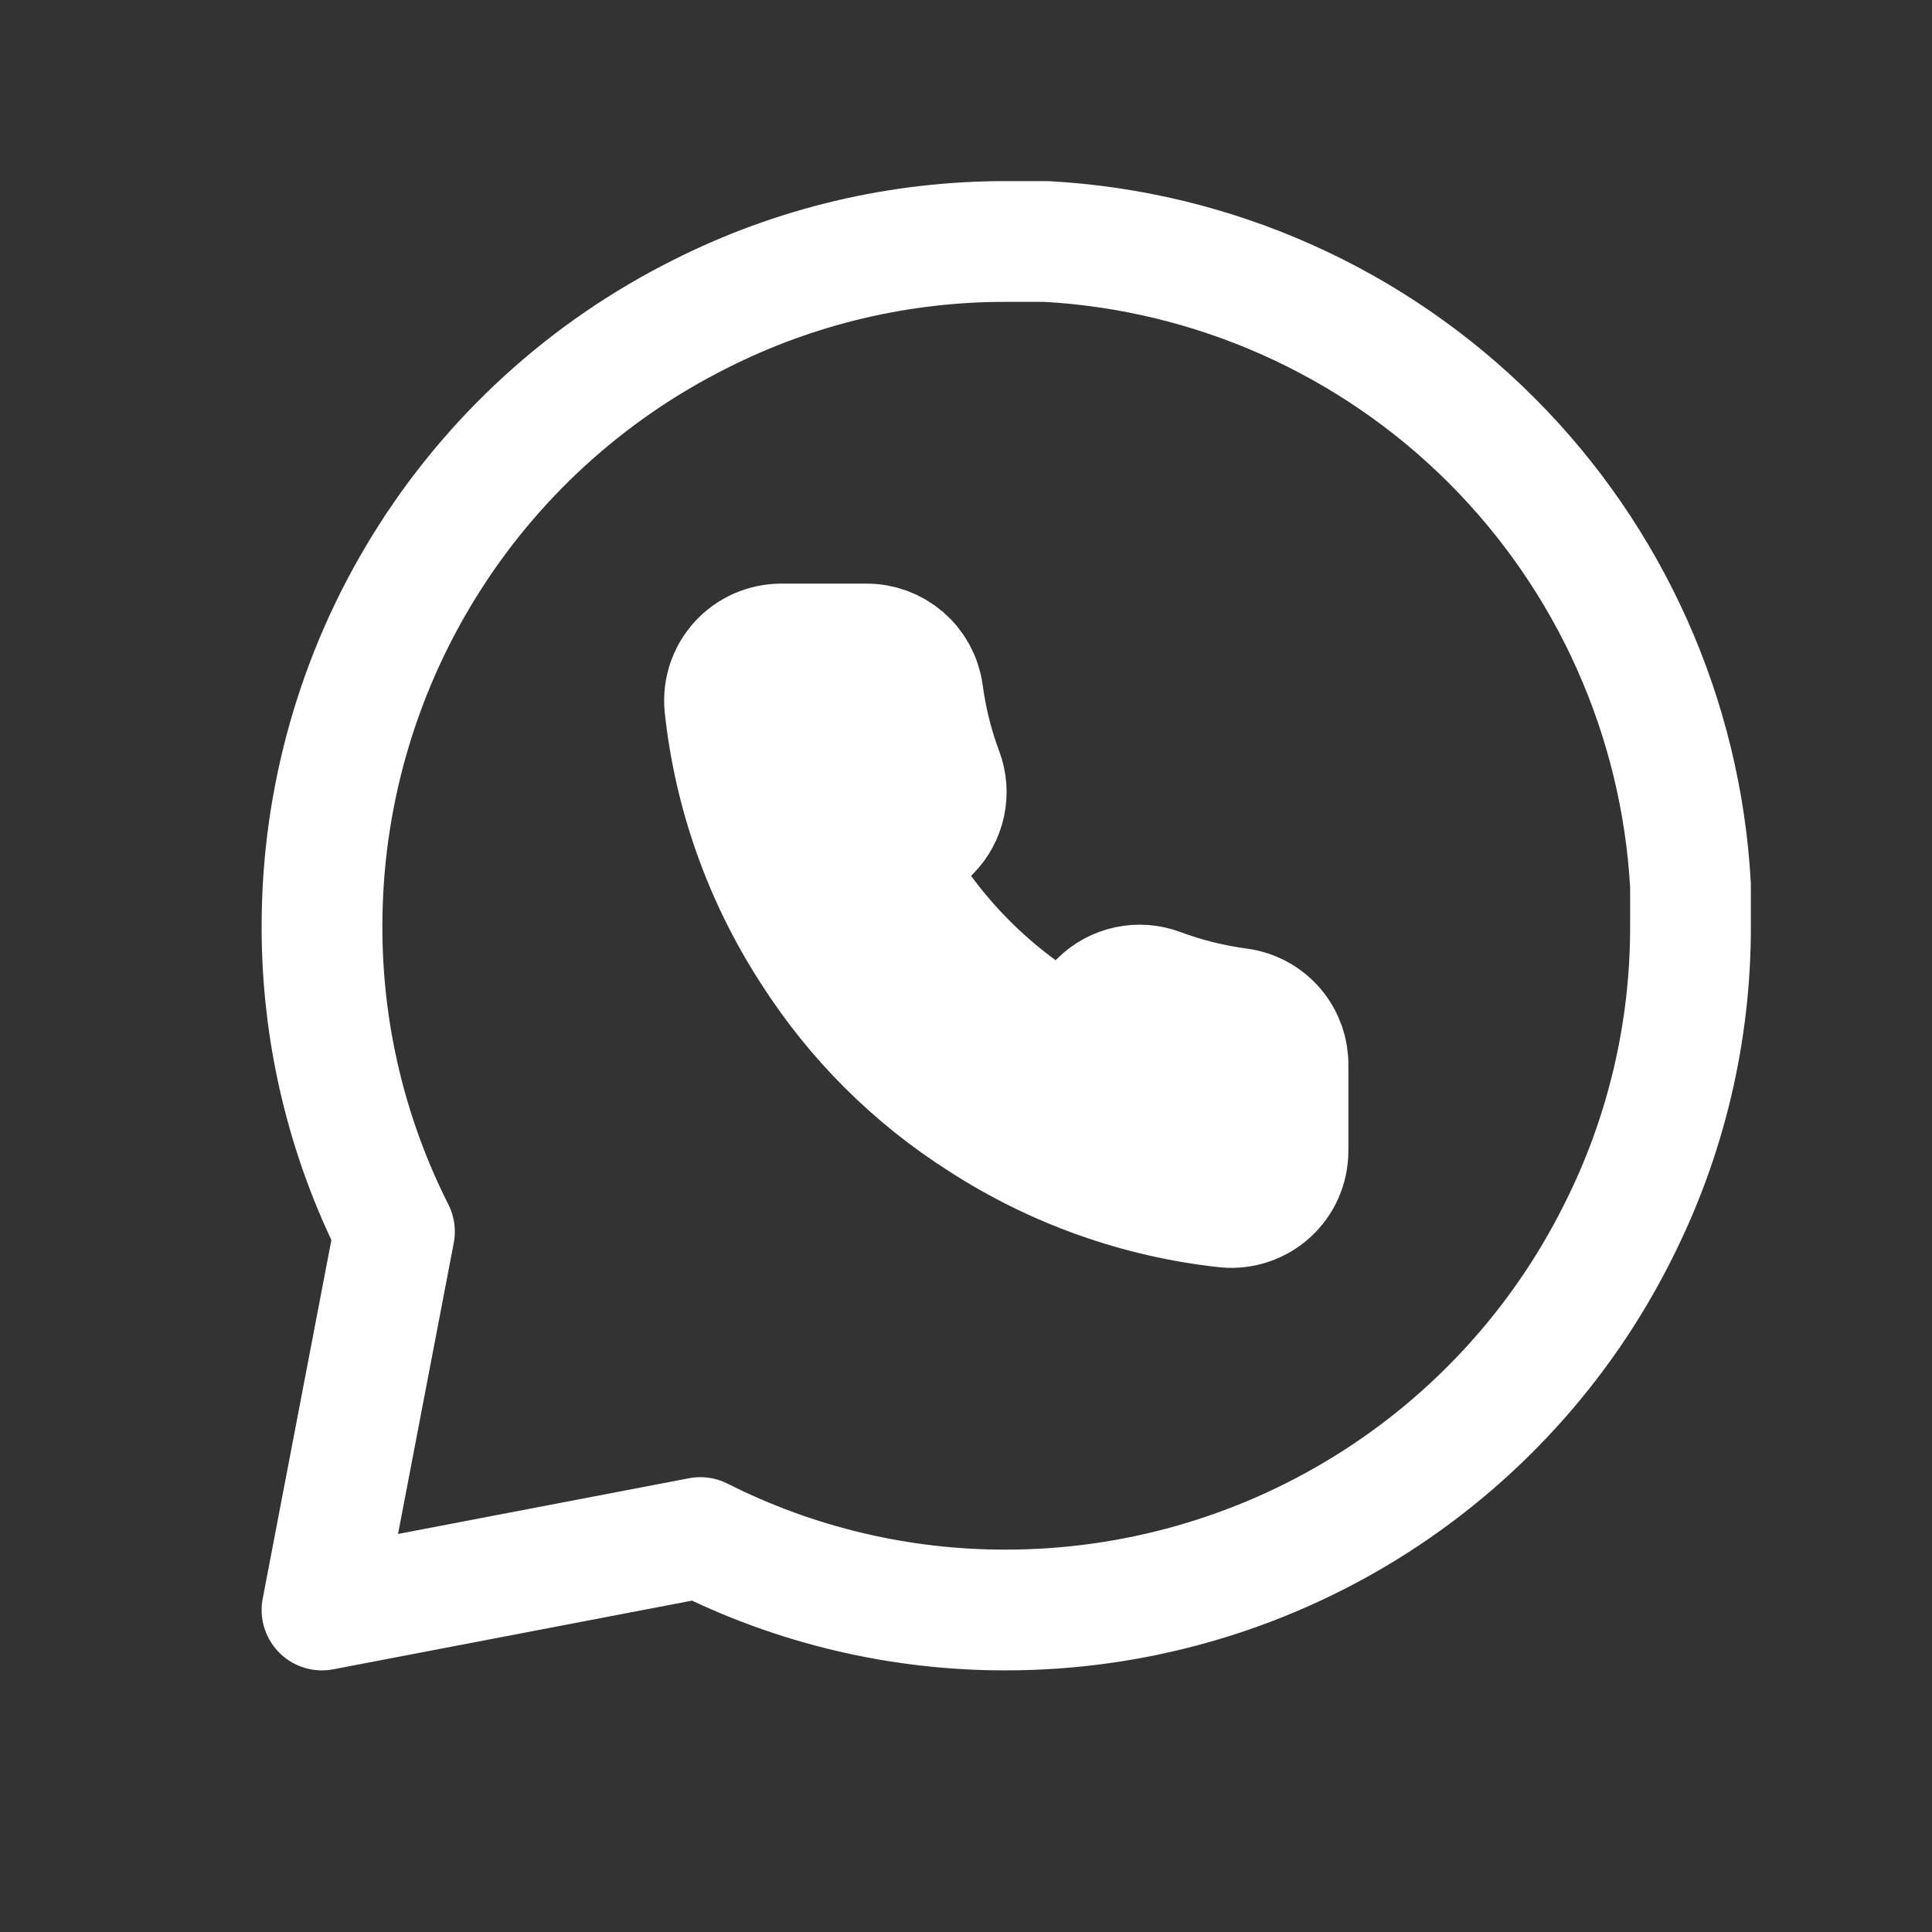 <svg width="24" height="24" viewBox="0 0 24 24" fill="none" xmlns="http://www.w3.org/2000/svg">
<rect x="0" y="0" width="24" height="24" fill="#333333" stroke="none"/>
<path d="M21 11.5C21.003 12.82 20.695 14.122 20.1 15.3C19.395 16.712 18.31 17.899 16.968 18.729C15.625 19.559 14.078 19.999 12.5 20C11.18 20.003 9.878 19.695 8.7 19.1L4 20L4.9 15.3C4.305 14.122 3.997 12.82 4 11.5C4.001 9.922 4.441 8.375 5.271 7.033C6.101 5.69 7.288 4.606 8.7 3.9C9.878 3.305 11.18 2.997 12.5 3H13C15.084 3.115 17.053 3.995 18.529 5.471C20.005 6.947 20.885 8.916 21 11V11.5Z" stroke="white" stroke-width="1.5" stroke-linecap="round" stroke-linejoin="round"/>
<path d="M16 13.241V14.295C16 14.393 15.98 14.489 15.941 14.579C15.902 14.669 15.844 14.749 15.772 14.815C15.7 14.881 15.614 14.932 15.521 14.963C15.428 14.994 15.33 15.006 15.232 14.997C14.149 14.88 13.109 14.51 12.195 13.919C11.345 13.38 10.624 12.66 10.083 11.811C9.489 10.895 9.118 9.852 9.003 8.766C8.994 8.669 9.006 8.571 9.037 8.478C9.068 8.386 9.118 8.301 9.184 8.229C9.25 8.157 9.33 8.099 9.419 8.06C9.509 8.021 9.606 8 9.703 8H10.759C10.93 7.998 11.095 8.059 11.225 8.17C11.354 8.281 11.439 8.435 11.463 8.604C11.508 8.941 11.59 9.273 11.709 9.591C11.757 9.717 11.767 9.854 11.739 9.985C11.711 10.116 11.646 10.237 11.551 10.332L11.104 10.778C11.605 11.658 12.335 12.386 13.216 12.886L13.663 12.44C13.758 12.345 13.879 12.28 14.011 12.252C14.143 12.224 14.279 12.235 14.405 12.282C14.725 12.401 15.056 12.483 15.394 12.528C15.565 12.552 15.722 12.638 15.833 12.769C15.945 12.901 16.004 13.069 16 13.241Z" fill="white" stroke="white" stroke-width="1.5"/>
</svg>
